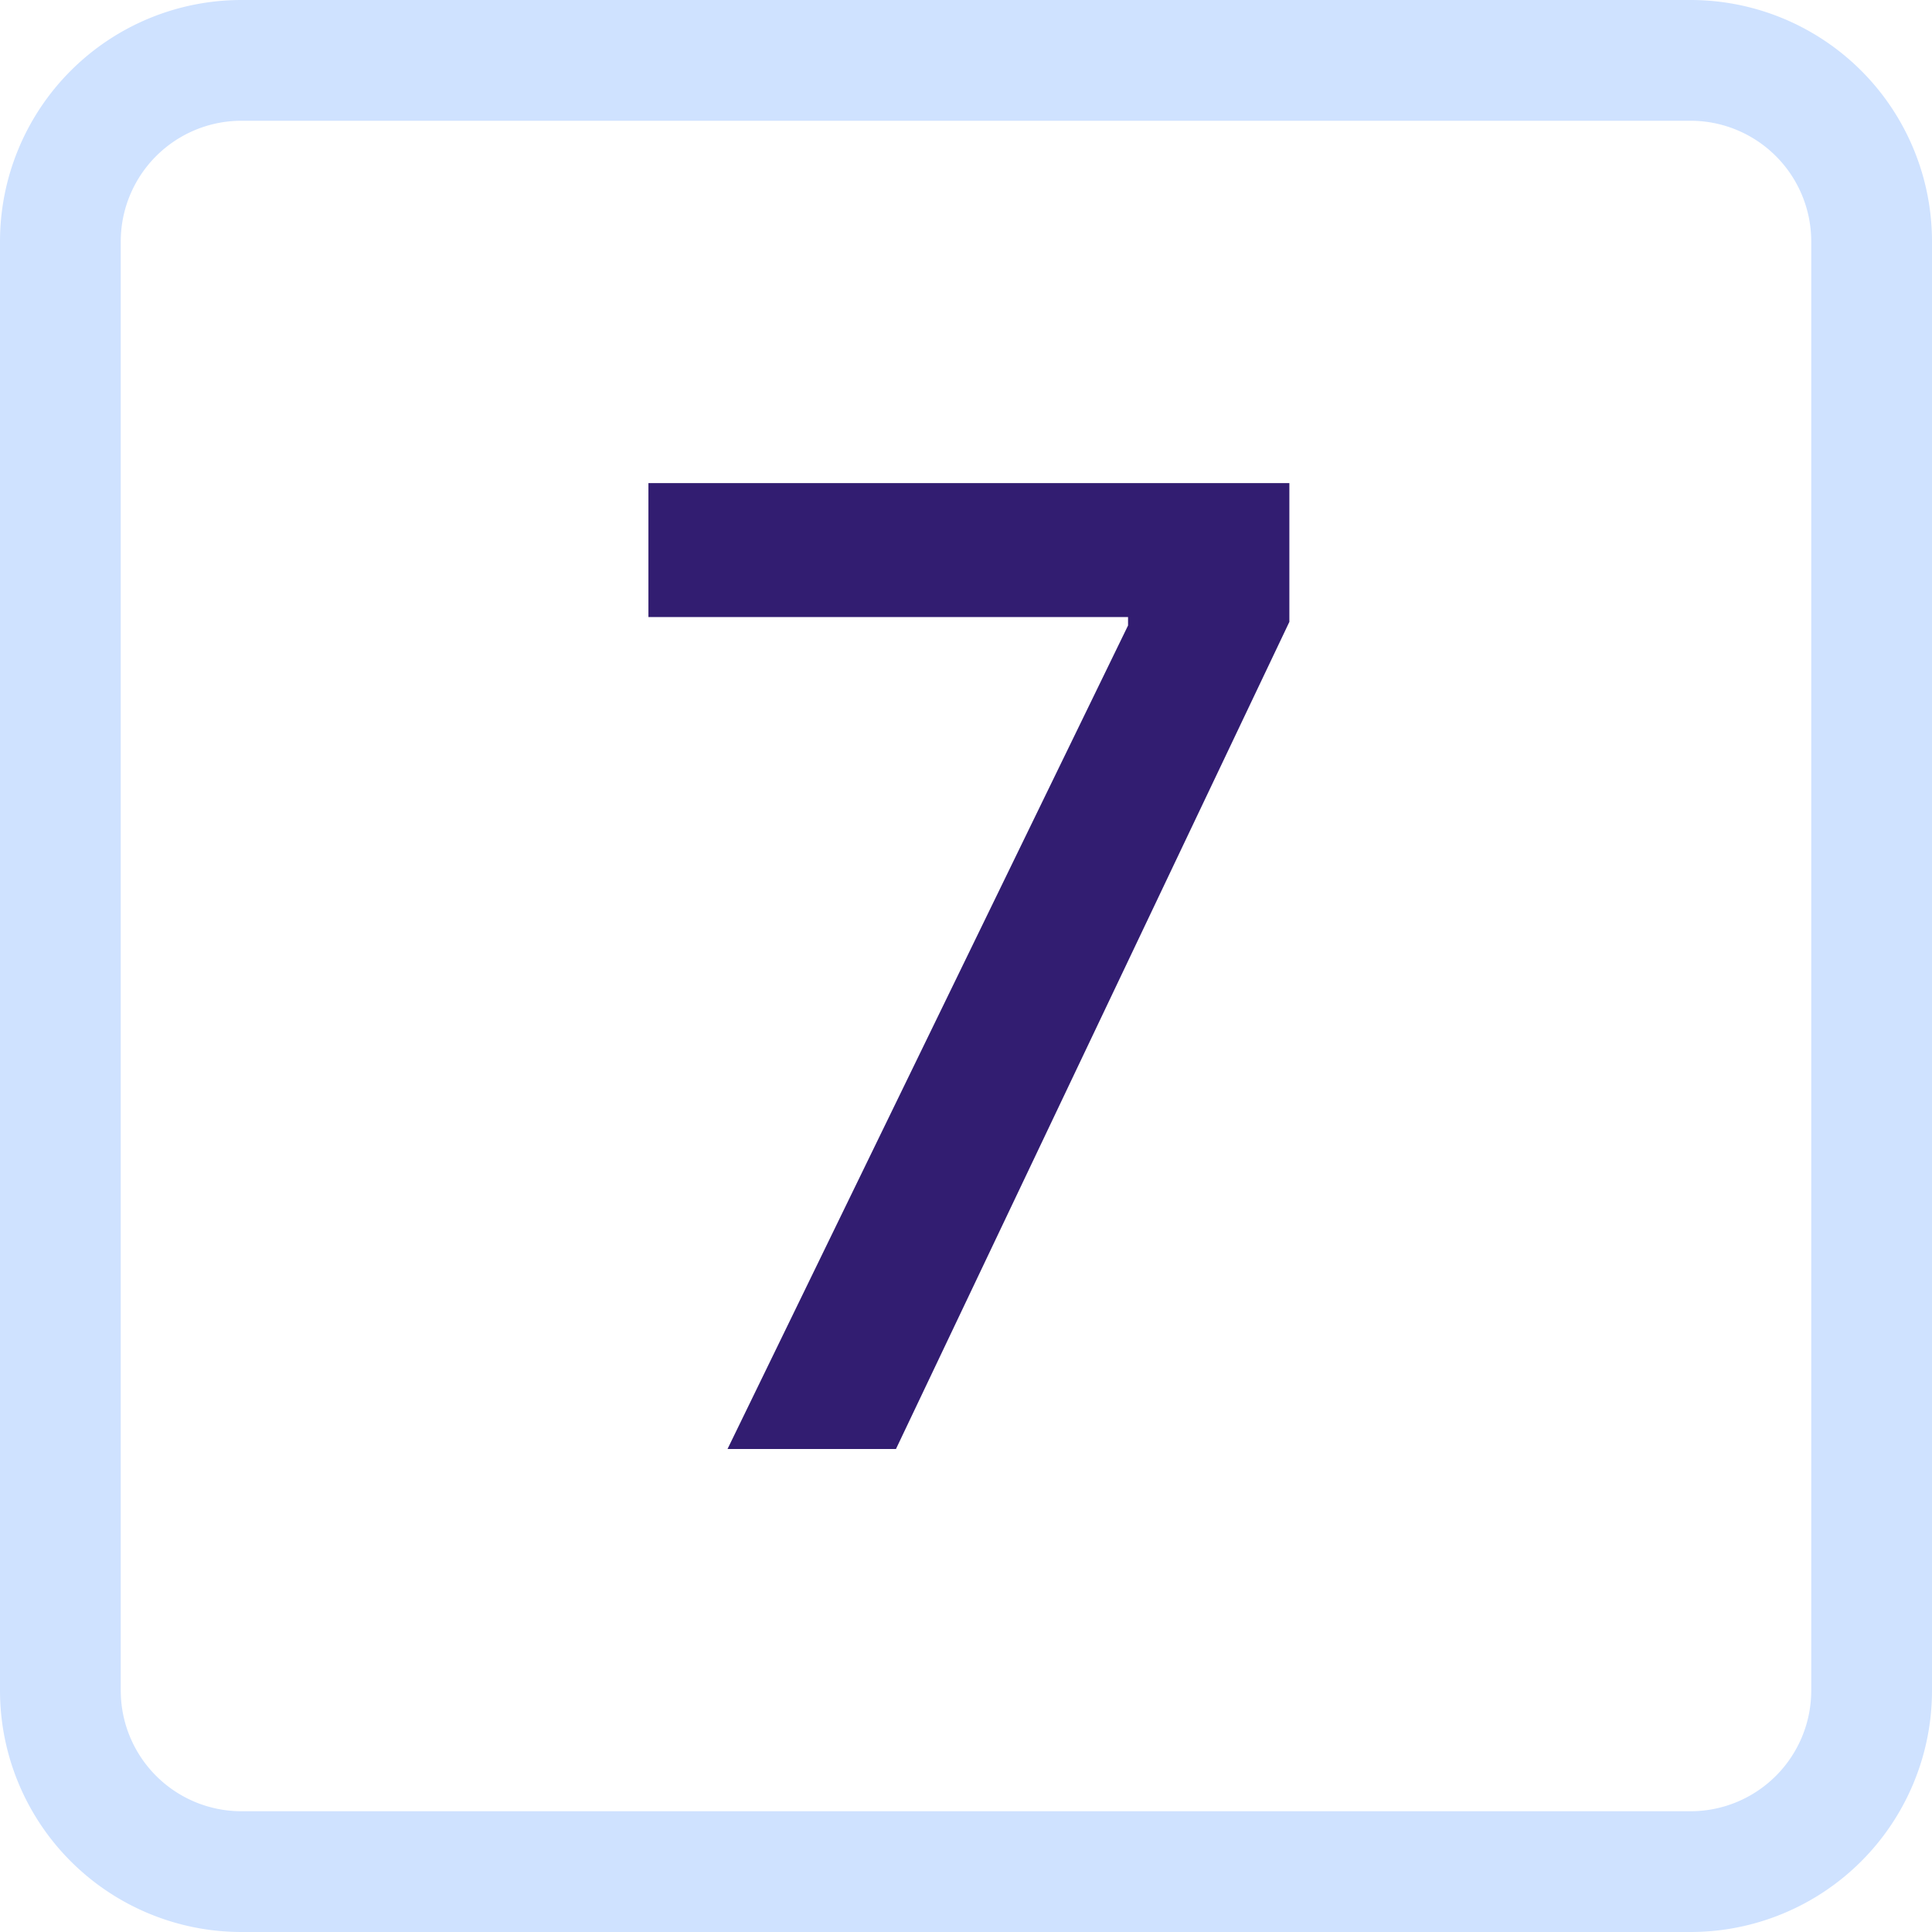 <svg xmlns="http://www.w3.org/2000/svg" width="16" height="16" fill="#321D71" class="bi bi-7-square" viewBox="0 0 16 16">
  <path d="M5.37 5.11V4.001h5.308V5.15L7.42 12H6.025l3.317-6.82v-.07H5.369Z"/>
  <path d="M0 2a2 2 0 0 1 2-2h12a2 2 0 0 1 2 2v12a2 2 0 0 1-2 2H2a2 2 0 0 1-2-2zm15 0a1 1 0 0 0-1-1H2a1 1 0 0 0-1 1v12a1 1 0 0 0 1 1h12a1 1 0 0 0 1-1z" fill="#cfe2ff"/>
</svg>